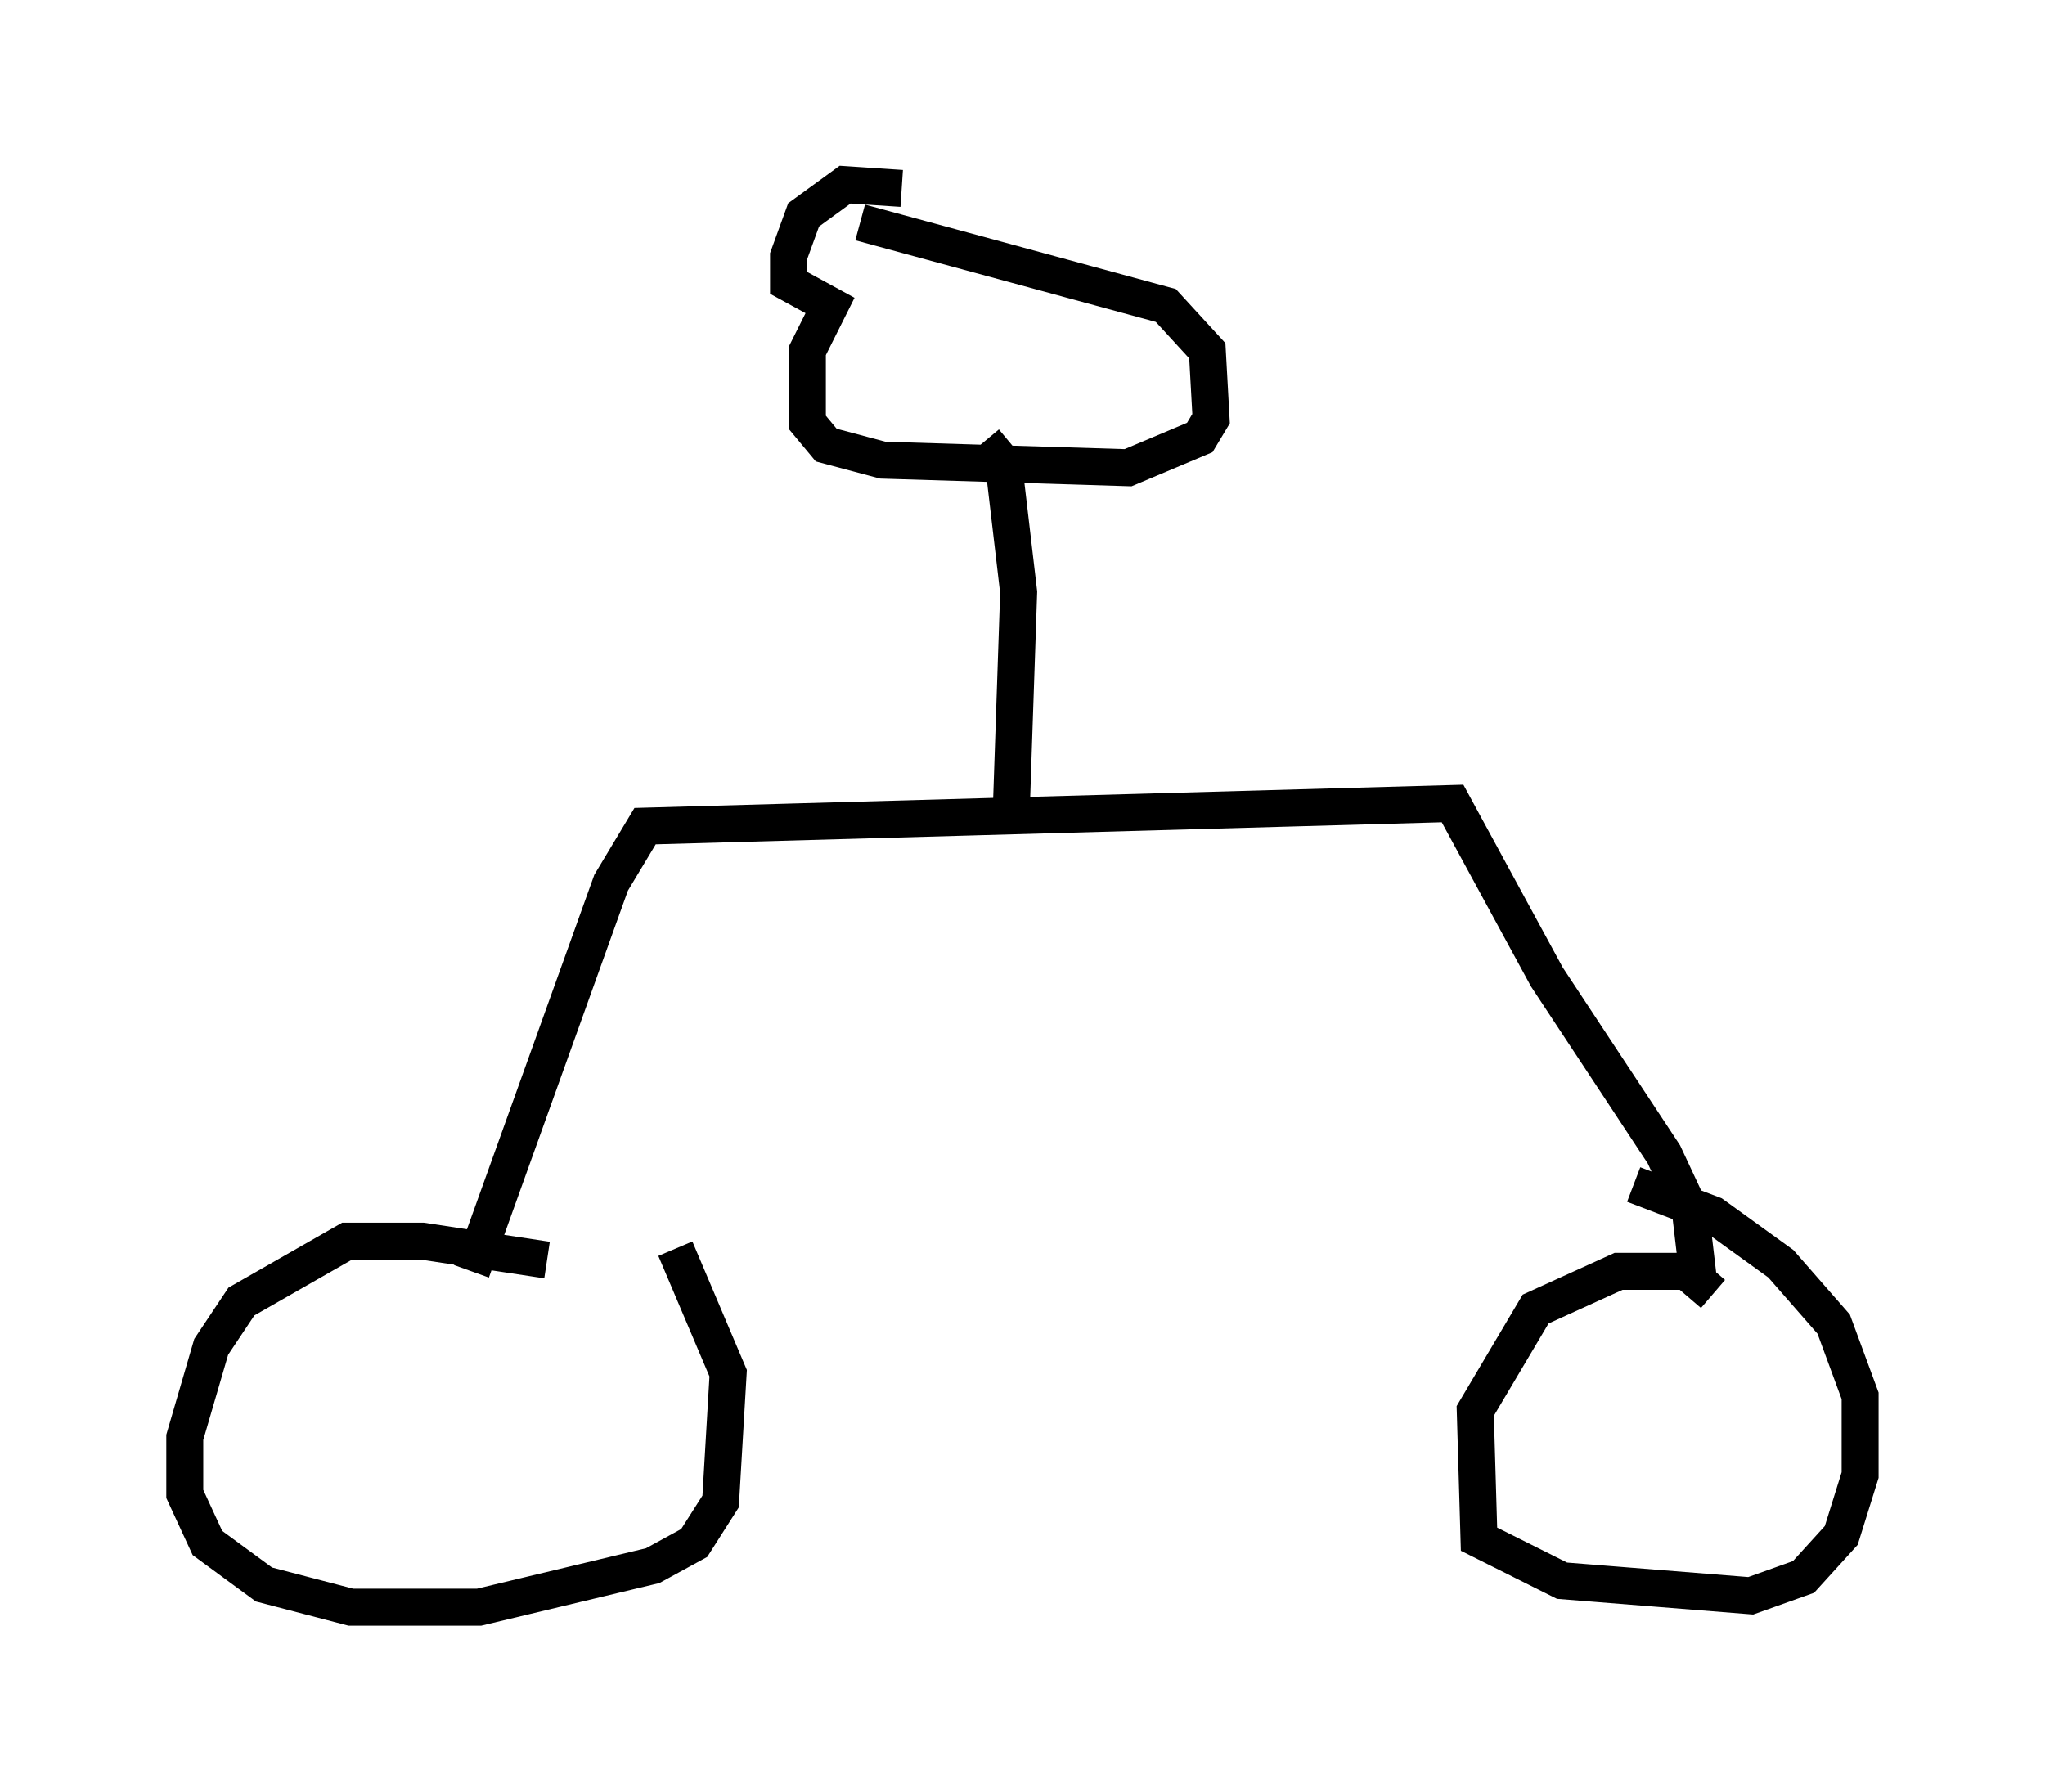 <?xml version="1.0" encoding="utf-8" ?>
<svg baseProfile="full" height="48.486" version="1.1" width="55.326" xmlns="http://www.w3.org/2000/svg" xmlns:ev="http://www.w3.org/2001/xml-events" xmlns:xlink="http://www.w3.org/1999/xlink"><defs /><rect fill="white" height="48.486" width="55.326" x="0" y="0" /><path d="M16.331, 35.523 m-1.531, -1.429 l-3.369, -0.51 -2.042, 0.0 l-2.858, 1.633 -0.817, 1.225 l-0.715, 2.45 0.0, 1.531 l0.613, 1.327 1.531, 1.123 l2.348, 0.613 3.471, 0.0 l4.696, -1.123 1.123, -0.613 l0.715, -1.123 0.204, -3.471 l-1.429, -3.369 m28.073, 1.225 l-0.715, -0.613 -1.838, 0.0 l-2.246, 1.021 -1.633, 2.756 l0.102, 3.471 2.246, 1.123 l5.104, 0.408 1.429, -0.51 l1.021, -1.123 0.51, -1.633 l0.0, -2.144 -0.715, -1.94 l-1.429, -1.633 -1.838, -1.327 l-2.144, -0.817 m-31.442, 2.348 l3.777, -10.515 0.919, -1.531 l21.846, -0.613 2.552, 4.696 l3.165, 4.798 0.715, 1.531 l0.204, 1.735 m-18.579, -12.454 l0.204, -6.023 -0.408, -3.471 l-0.51, -0.613 m-2.246, -6.84 l-1.531, -0.102 -1.123, 0.817 l-0.408, 1.123 0.0, 0.715 l1.123, 0.613 -0.613, 1.225 l0.0, 1.94 0.51, 0.613 l1.531, 0.408 6.635, 0.204 l1.94, -0.817 0.306, -0.51 l-0.102, -1.838 -1.123, -1.225 l-8.269, -2.246 " fill="none" stroke="black" stroke-width="1" /></svg>